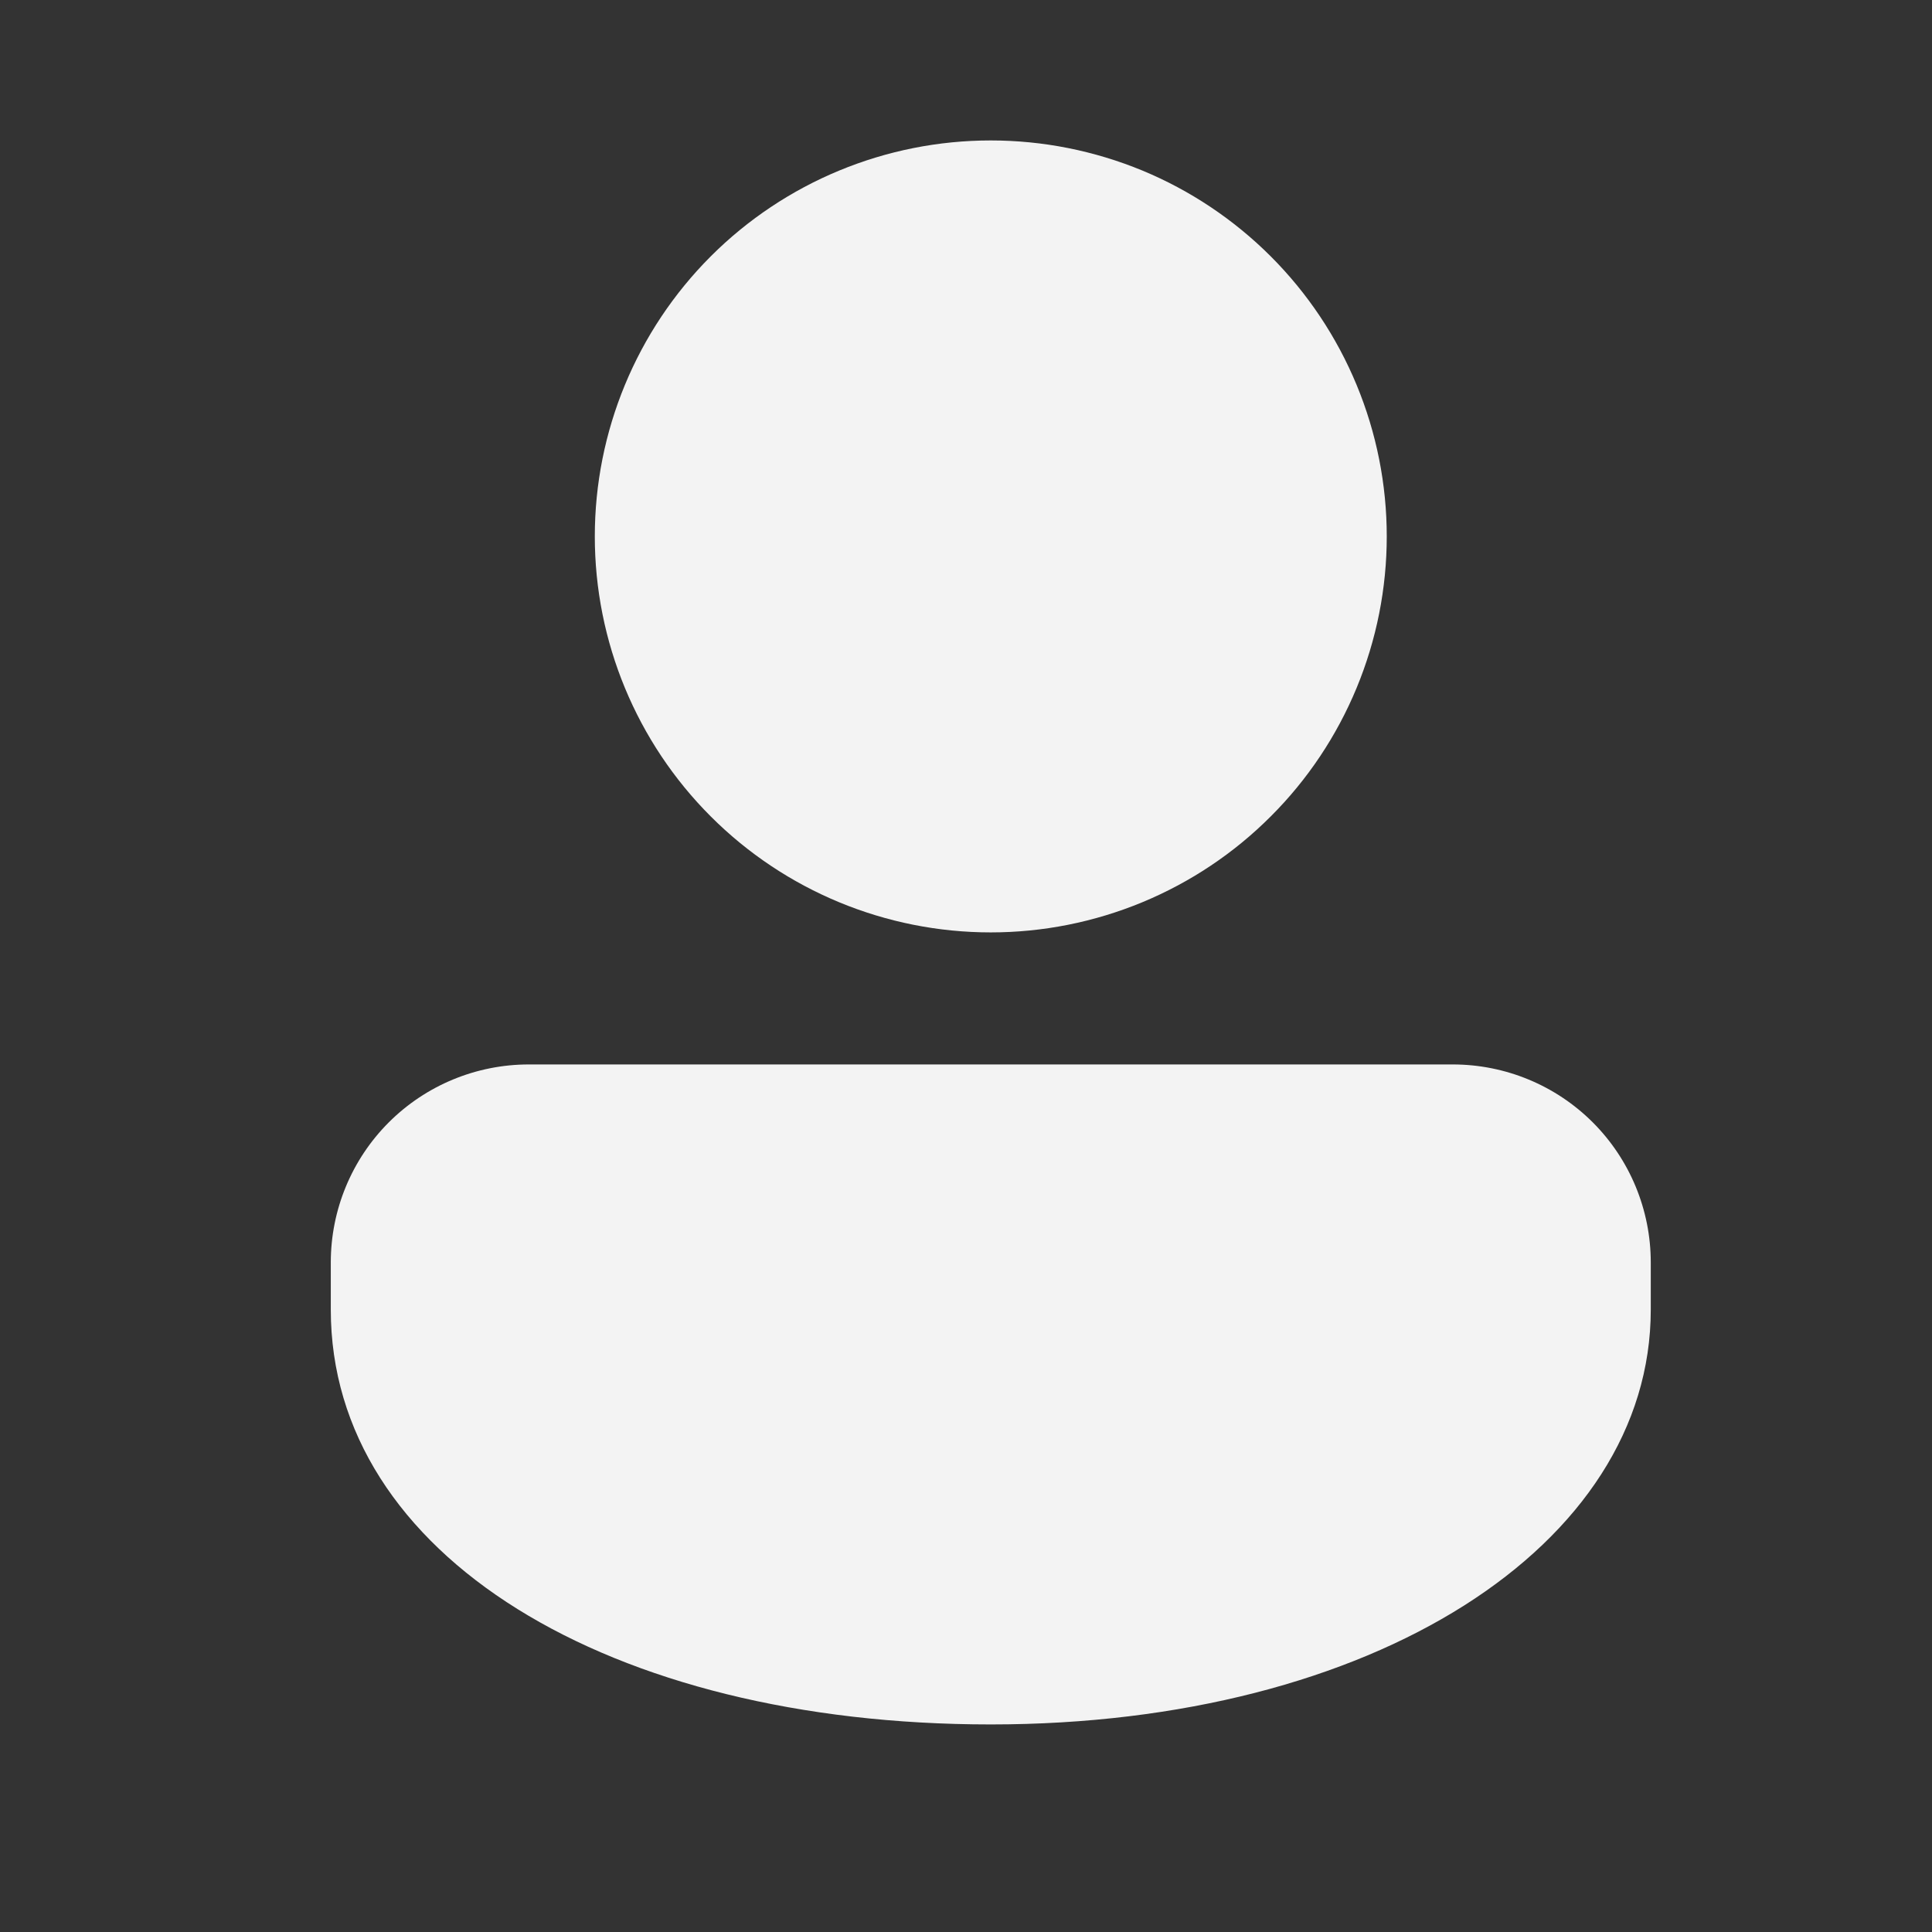 <svg width="23" height="23" viewBox="0 0 23 23" fill="none" xmlns="http://www.w3.org/2000/svg">
<rect x="0" y="0" width="23" height="23" fill="#333333" stroke="none"/>
<g id="fluent:person-28-filled">
<path id="Vector" d="M17.295 12.672C17.92 12.672 18.52 12.92 18.962 13.362C19.404 13.804 19.652 14.404 19.652 15.029V15.591C19.652 18.401 16.344 20.529 11.795 20.529C7.246 20.529 3.938 18.512 3.938 15.591V15.029C3.938 14.404 4.186 13.804 4.628 13.362C5.07 12.92 5.67 12.672 6.295 12.672H17.295ZM11.795 1.672C12.414 1.672 13.027 1.794 13.599 2.03C14.171 2.267 14.691 2.615 15.128 3.052C15.566 3.49 15.913 4.01 16.15 4.582C16.387 5.154 16.509 5.767 16.509 6.386C16.509 7.005 16.387 7.618 16.15 8.19C15.913 8.762 15.566 9.282 15.128 9.719C14.691 10.157 14.171 10.504 13.599 10.741C13.027 10.978 12.414 11.1 11.795 11.1C10.545 11.1 9.345 10.604 8.461 9.719C7.577 8.835 7.081 7.636 7.081 6.386C7.081 5.136 7.577 3.937 8.461 3.052C9.345 2.168 10.545 1.672 11.795 1.672Z" fill="#F3F3F3"/>
</g>
</svg>
